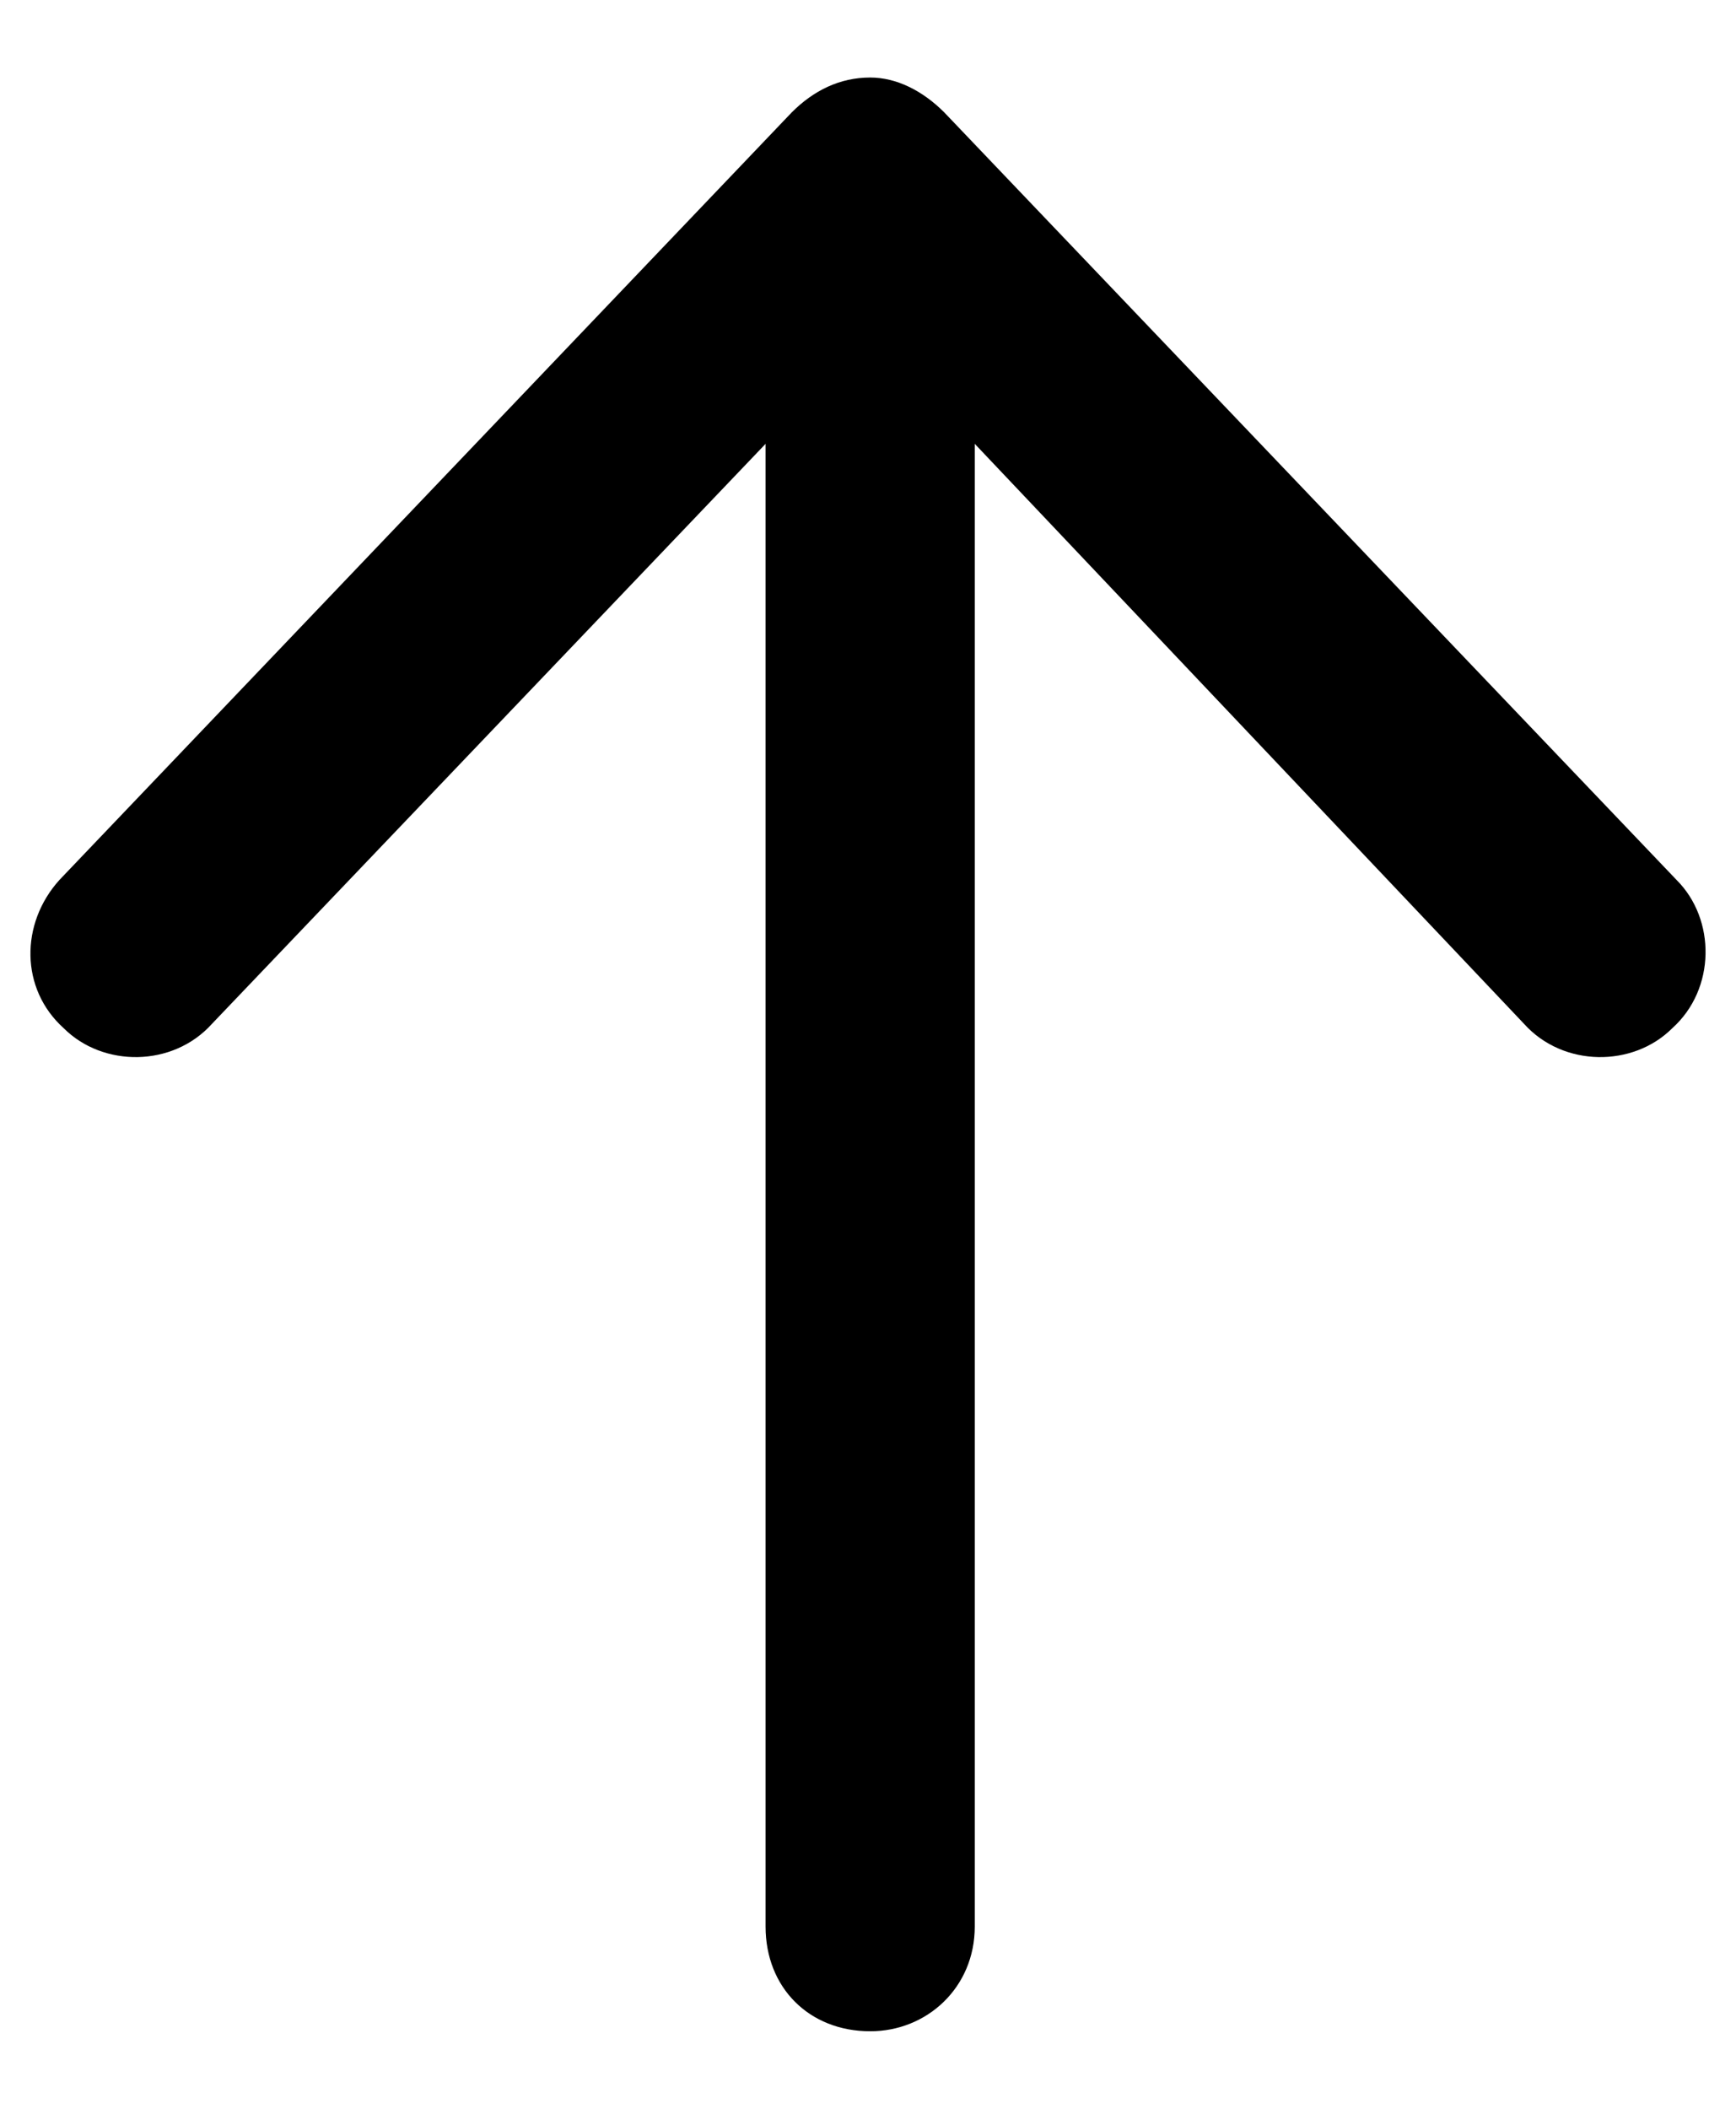 <svg width="14" height="17" viewBox="0 0 14 17" xmlns="http://www.w3.org/2000/svg"><path d="M0.479 7.094L6.385 0.906C6.561 0.73 6.772 0.625 7.018 0.625C7.229 0.625 7.439 0.73 7.615 0.906L13.521 7.094C13.838 7.41 13.838 7.973 13.486 8.289C13.17 8.605 12.607 8.605 12.291 8.254L7.861 3.578V15.531C7.861 16.023 7.475 16.375 7.018 16.375C6.525 16.375 6.174 16.023 6.174 15.531V3.578L1.709 8.254C1.393 8.605 0.83 8.605 0.514 8.289C0.162 7.973 0.162 7.445 0.479 7.094Z"/></svg>